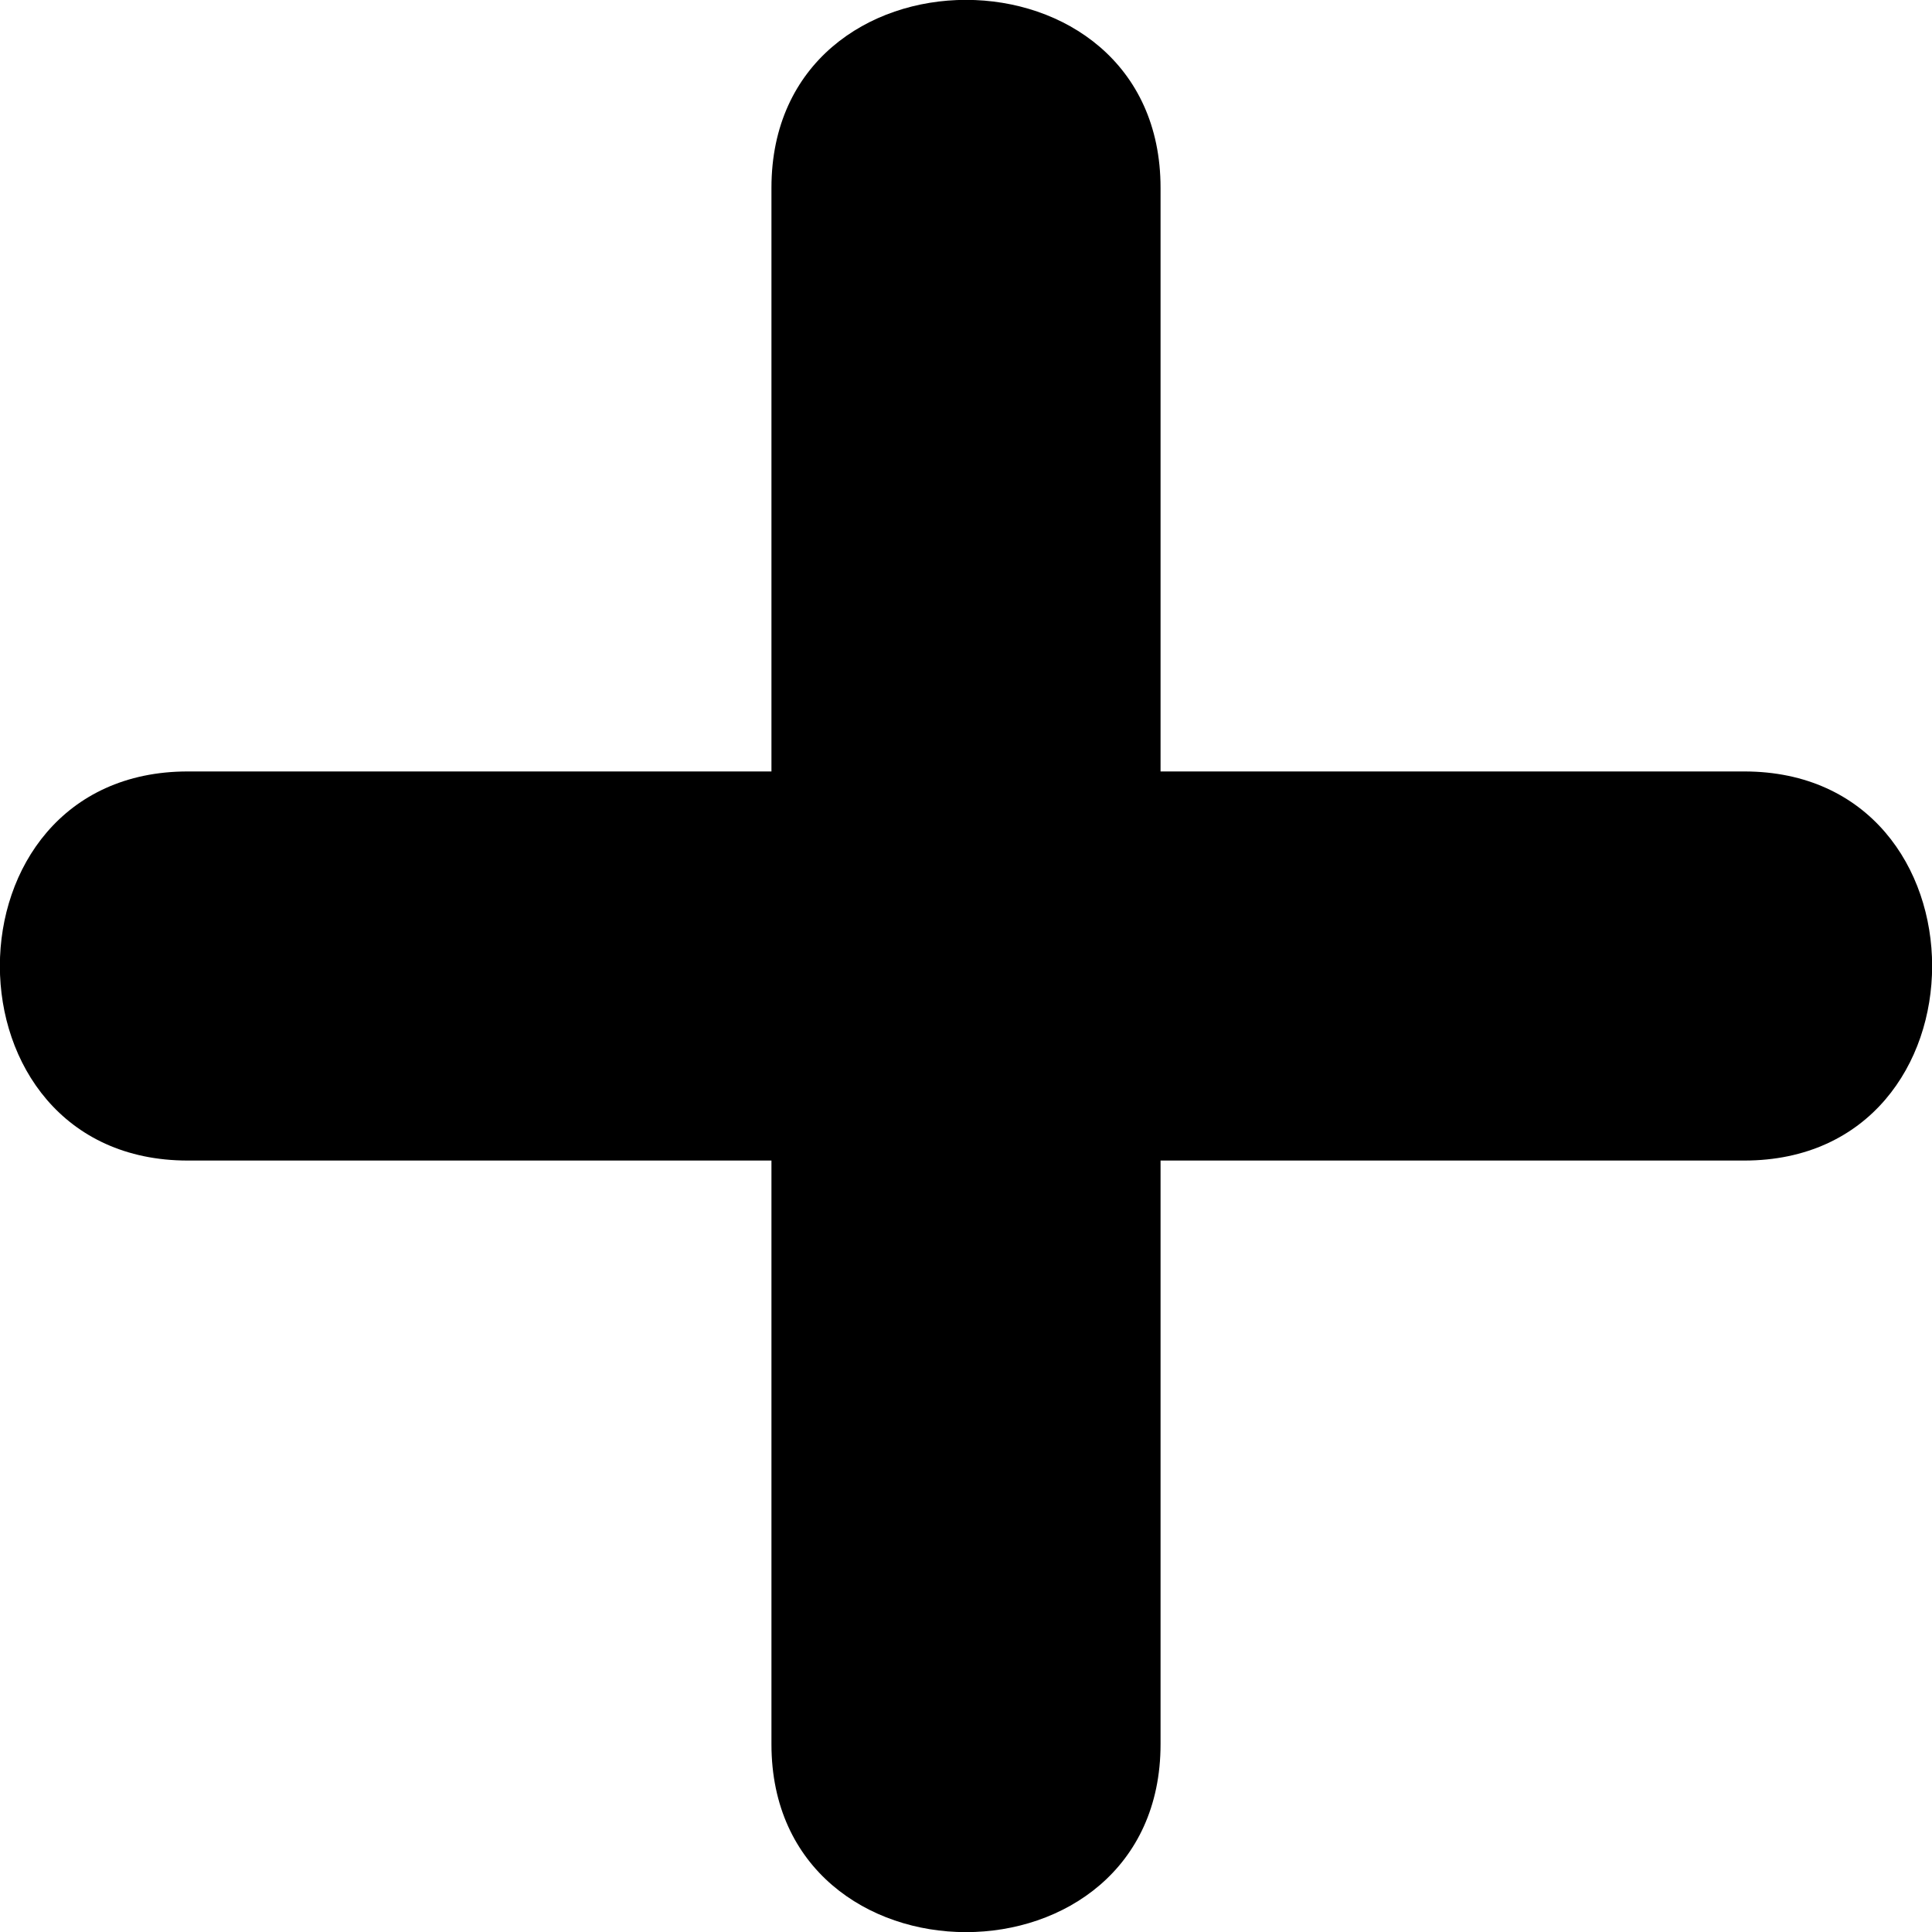 <?xml version="1.0" encoding="UTF-8"?><svg id="a" xmlns="http://www.w3.org/2000/svg" viewBox="0 0 37.24 37.24"><path d="M14.87,3.62v30c0,4.83,7.5,4.83,7.5,0V3.62c0-4.83-7.5-4.83-7.5,0h0Z"/><path d="M3.62,22.37h30c4.83,0,4.83-7.5,0-7.5H3.62c-4.83,0-4.83,7.5,0,7.5h0Z"/></svg>